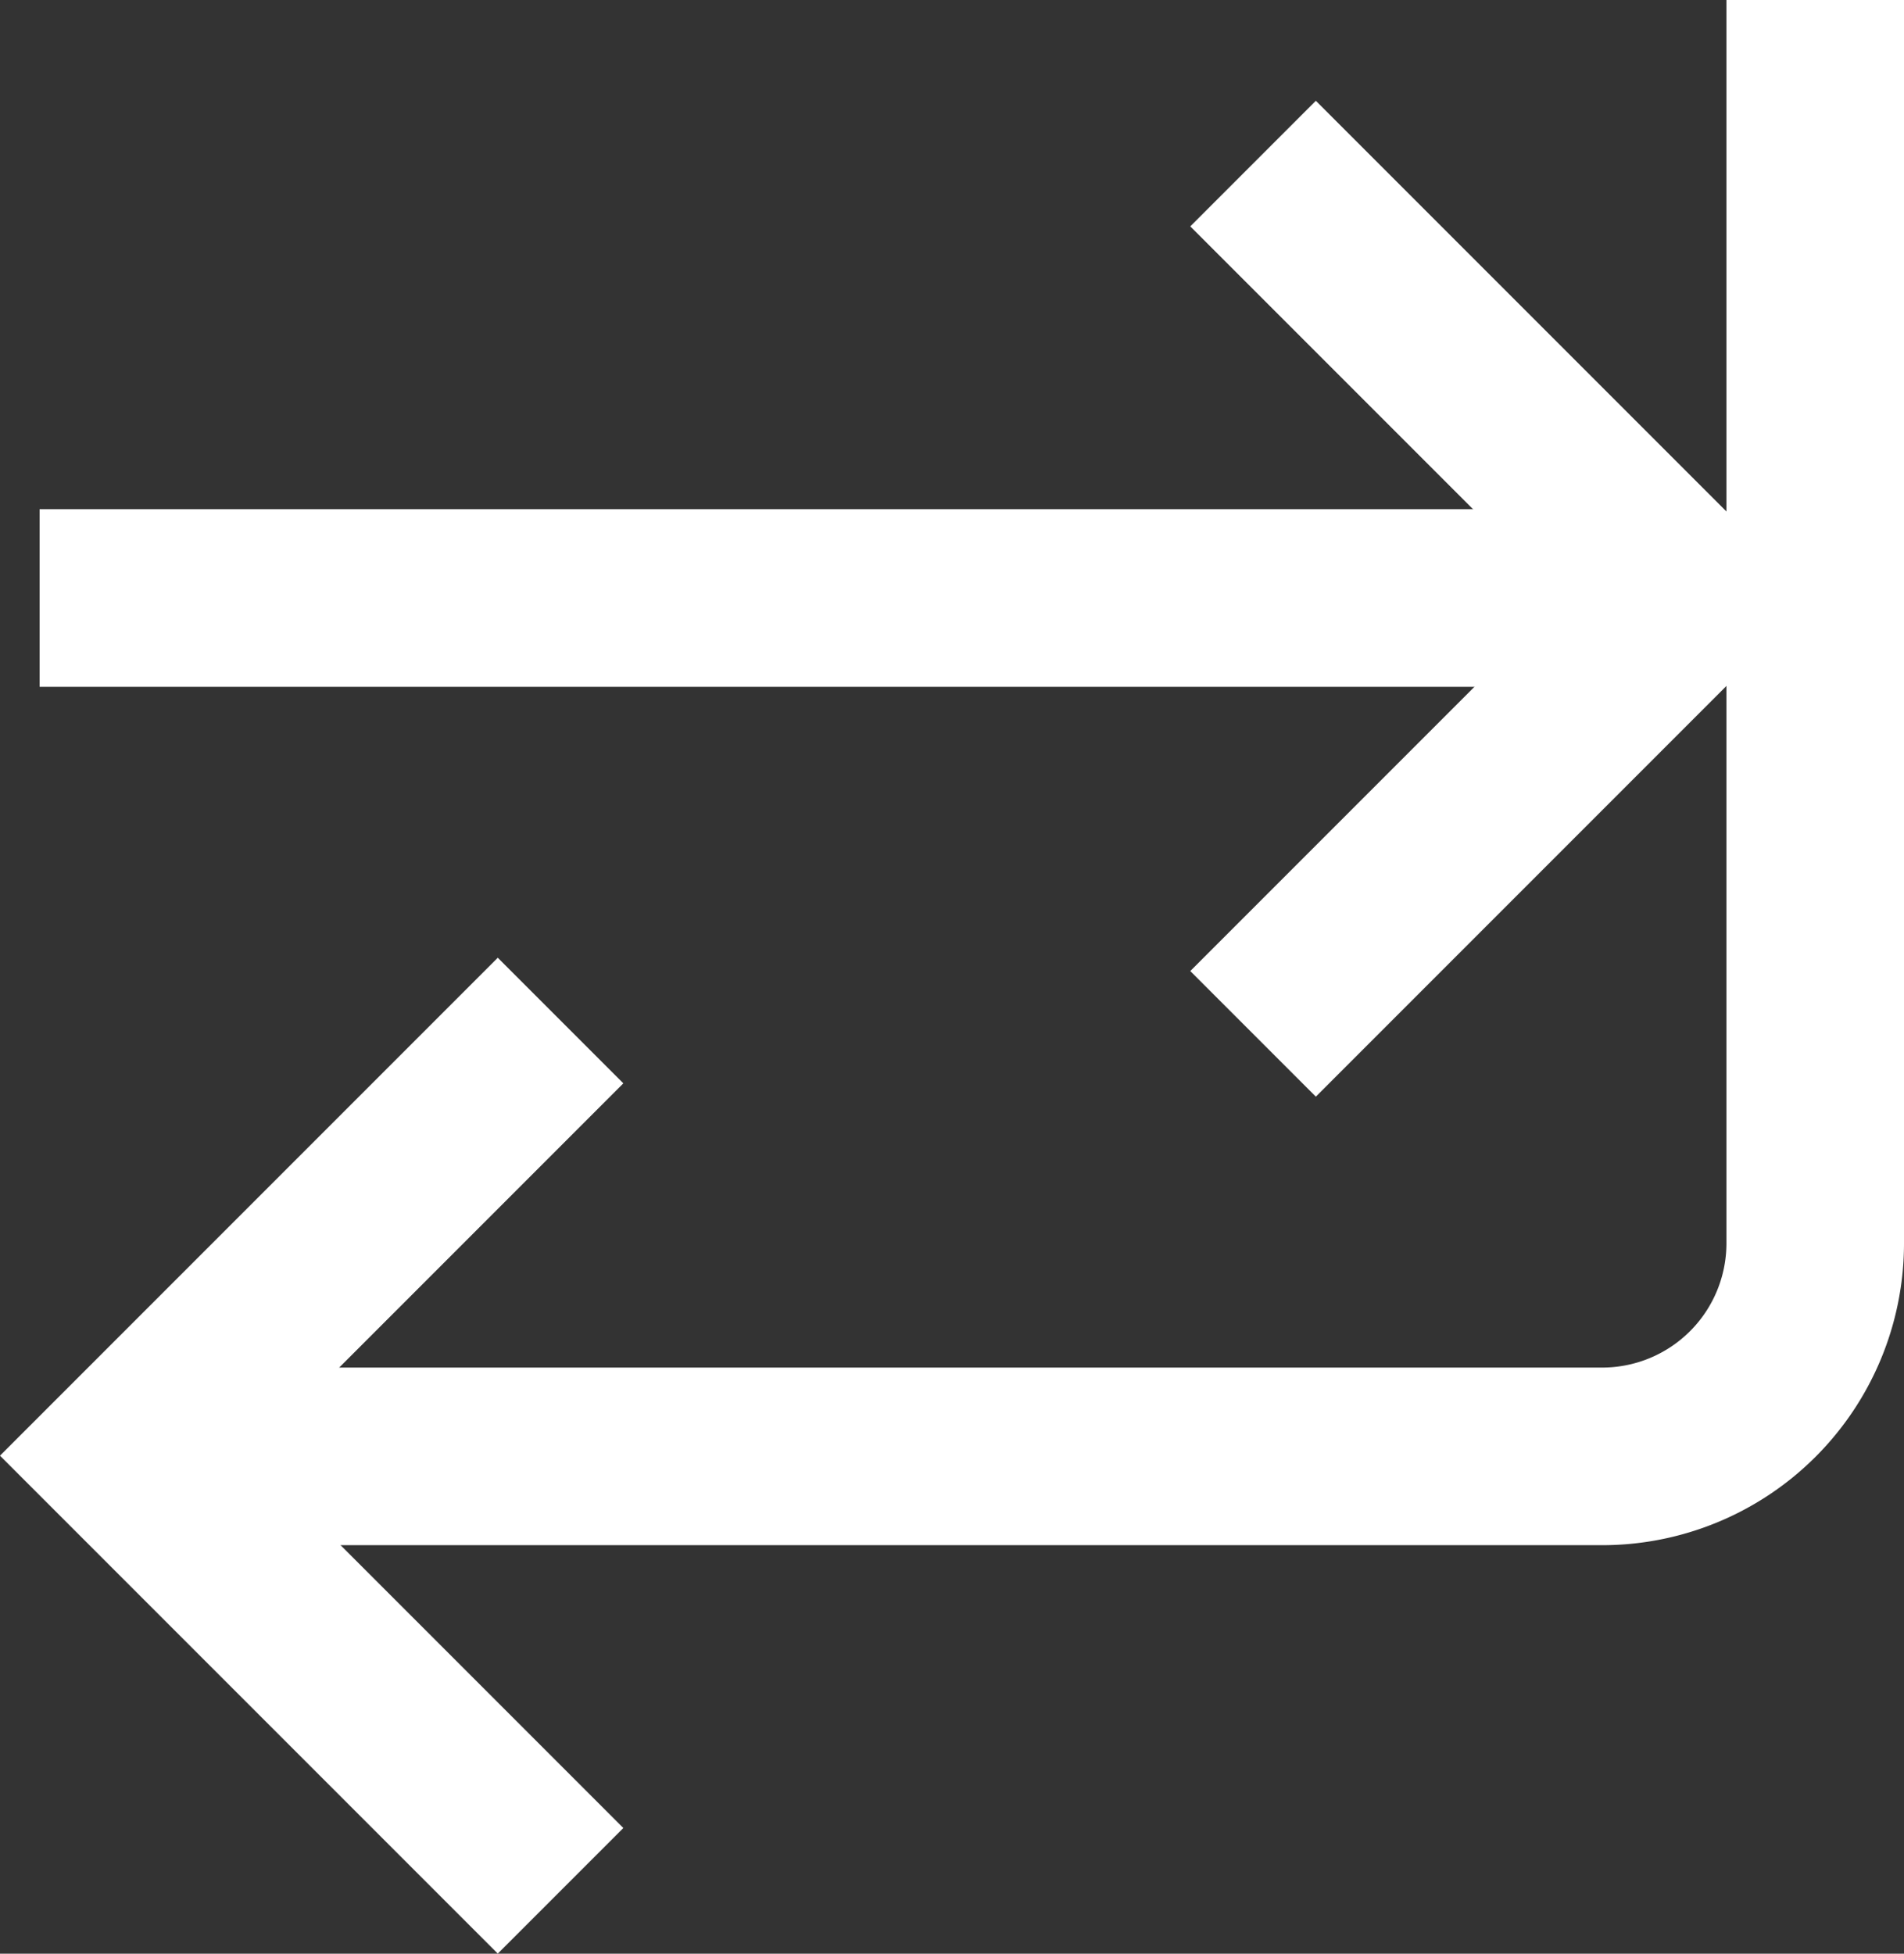 <svg xmlns="http://www.w3.org/2000/svg" viewBox="0 0 107.23 110">
  <rect x="0" y="0" width="107.23" height="110" fill="#333333" stroke="none"/>
  <title>logo</title>
  <path d="M644,365.89v70a12,12,0,0,1-12,12H549" transform="translate(-541.77 -365.89)" style="fill: none;stroke: #fff;stroke-miterlimit: 10;stroke-width: 10px"/>
  <line x1="2.23" y1="33.67" x2="95.23" y2="33.67" style="fill: none;stroke: #fff;stroke-miterlimit: 10;stroke-width: 10px"/>
  <polyline points="70.57 9.21 95.07 33.71 70.57 58.21" style="fill: none;stroke: #fff;stroke-miterlimit: 10;stroke-width: 10px"/>
  <polyline points="31.57 106.46 7.07 81.96 31.57 57.46" style="fill: none;stroke: #fff;stroke-miterlimit: 10;stroke-width: 10px"/>
</svg>
